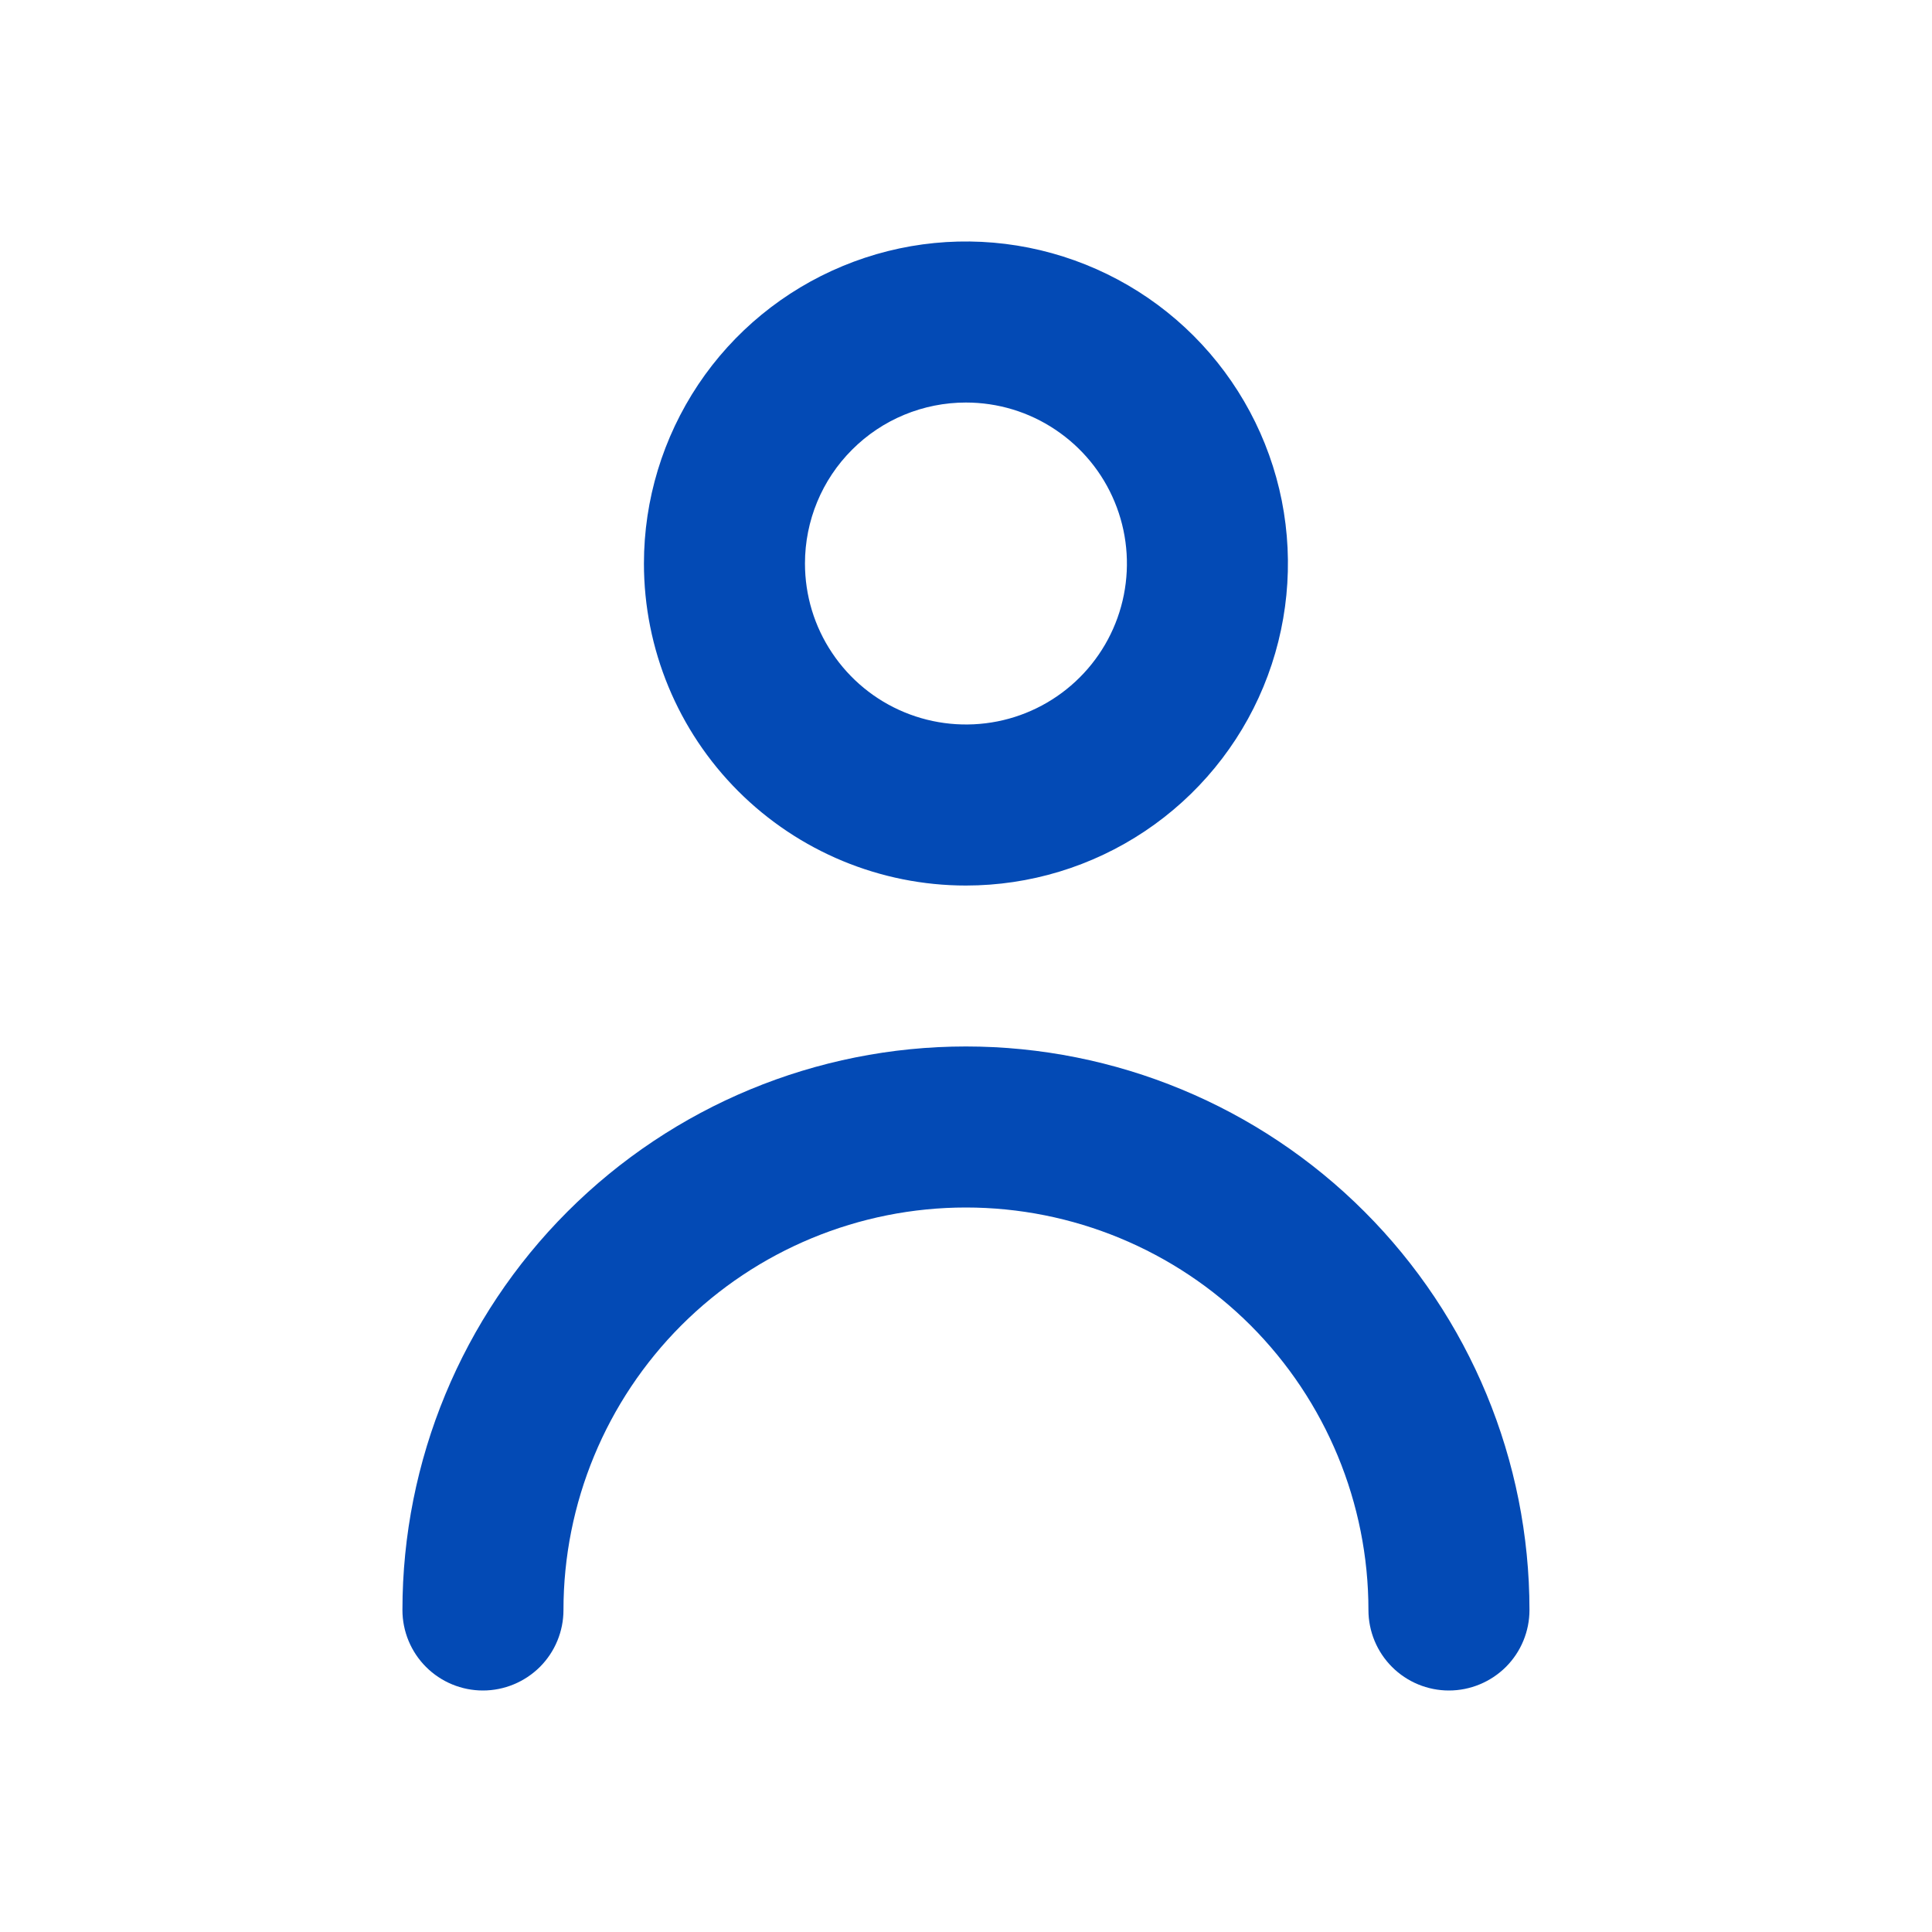 <svg width="20" height="20" viewBox="0 0 20 20" fill="none" xmlns="http://www.w3.org/2000/svg">
<path d="M9.999 9.167C10.659 9.167 11.303 8.971 11.851 8.605C12.399 8.239 12.827 7.718 13.079 7.109C13.331 6.5 13.397 5.83 13.269 5.183C13.14 4.536 12.822 3.942 12.356 3.476C11.89 3.01 11.296 2.693 10.65 2.564C10.003 2.435 9.333 2.501 8.724 2.754C8.115 3.006 7.594 3.433 7.228 3.981C6.862 4.53 6.666 5.174 6.666 5.833C6.666 6.717 7.017 7.565 7.642 8.19C8.267 8.815 9.115 9.167 9.999 9.167ZM9.999 4.167C10.329 4.167 10.651 4.264 10.925 4.448C11.199 4.631 11.413 4.891 11.539 5.196C11.665 5.5 11.698 5.835 11.634 6.158C11.57 6.482 11.411 6.779 11.178 7.012C10.945 7.245 10.648 7.404 10.325 7.468C10.001 7.532 9.666 7.499 9.362 7.373C9.057 7.247 8.797 7.033 8.614 6.759C8.43 6.485 8.333 6.163 8.333 5.833C8.333 5.391 8.508 4.967 8.821 4.655C9.133 4.342 9.557 4.167 9.999 4.167ZM9.999 10.833C8.452 10.833 6.969 11.448 5.875 12.542C4.781 13.636 4.166 15.12 4.166 16.667C4.166 16.888 4.254 17.1 4.41 17.256C4.566 17.412 4.778 17.5 4.999 17.5C5.22 17.5 5.432 17.412 5.589 17.256C5.745 17.1 5.833 16.888 5.833 16.667C5.833 15.562 6.272 14.502 7.053 13.72C7.834 12.939 8.894 12.5 9.999 12.5C11.104 12.5 12.164 12.939 12.946 13.72C13.727 14.502 14.166 15.562 14.166 16.667C14.166 16.888 14.254 17.1 14.41 17.256C14.566 17.412 14.778 17.5 14.999 17.5C15.22 17.5 15.432 17.412 15.589 17.256C15.745 17.1 15.833 16.888 15.833 16.667C15.833 15.12 15.218 13.636 14.124 12.542C13.03 11.448 11.546 10.833 9.999 10.833Z" fill="#034AB5"/>
</svg>
